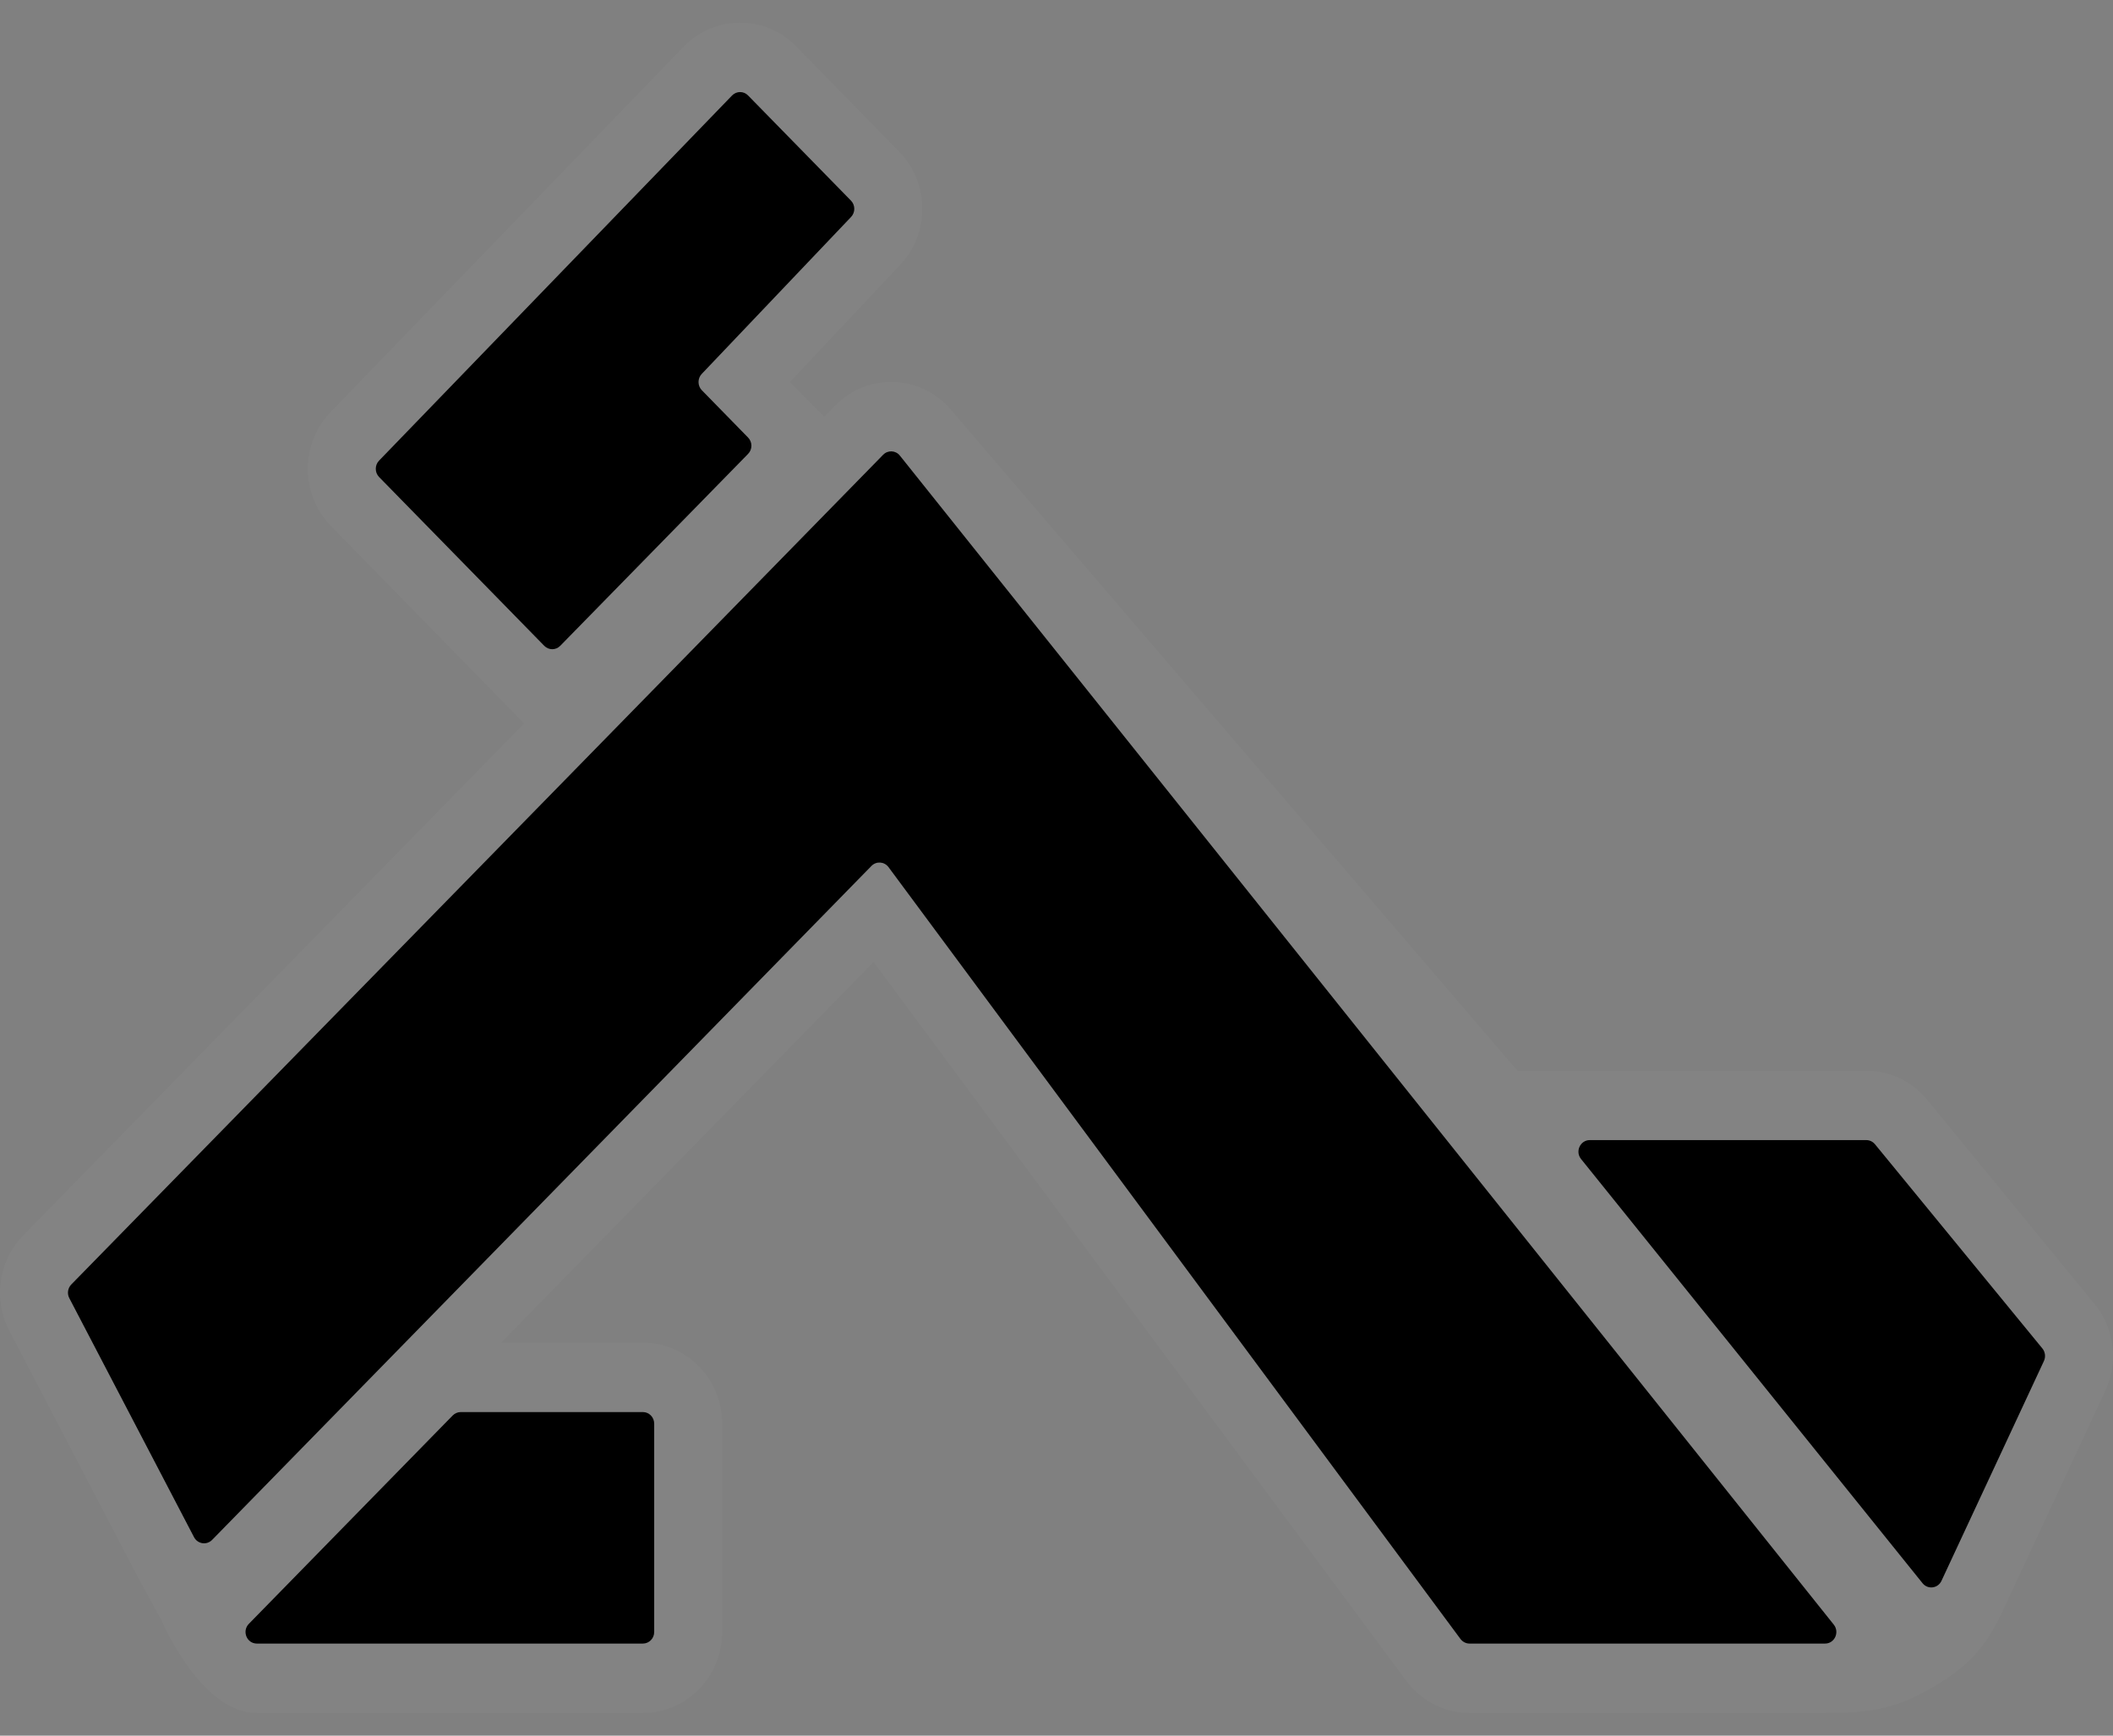 <svg width="28" height="23" viewBox="0 0 28 23" fill="none" xmlns="http://www.w3.org/2000/svg">
<rect x="0" y="0" width="28" height="23" fill="#808080" stroke="none"/>
<path d="M9.913 1.265C9.855 1.205 9.76 1.205 9.701 1.265L5.023 6.104C4.965 6.164 4.965 6.261 5.023 6.321L7.212 8.558C7.271 8.618 7.366 8.618 7.424 8.558L9.913 6.015C9.972 5.955 9.972 5.858 9.913 5.798L9.3 5.171C9.242 5.111 9.242 5.014 9.3 4.954L11.277 2.876C11.335 2.816 11.335 2.719 11.277 2.659L9.913 1.265Z" fill="black"/>
<path d="M0.944 17.022C0.898 17.07 0.887 17.143 0.918 17.202L2.571 20.37C2.619 20.461 2.738 20.479 2.81 20.407L11.548 11.475C11.613 11.409 11.719 11.417 11.774 11.491L19.353 21.719C19.382 21.757 19.426 21.78 19.473 21.78H24.184C24.311 21.78 24.38 21.63 24.3 21.529L11.925 6.038C11.869 5.967 11.766 5.962 11.703 6.026L0.944 17.022Z" fill="black"/>
<path d="M6.105 18.712C6.065 18.712 6.027 18.729 5.999 18.757L3.298 21.518C3.203 21.615 3.27 21.78 3.404 21.78H8.519C8.602 21.78 8.669 21.711 8.669 21.627V18.866C8.669 18.781 8.602 18.712 8.519 18.712H6.105Z" fill="black"/>
<path d="M21.067 15.108C20.94 15.108 20.87 15.259 20.951 15.359L25.476 20.98C25.546 21.067 25.68 21.05 25.727 20.949L27.085 18.035C27.11 17.98 27.102 17.916 27.065 17.87L24.846 15.163C24.817 15.128 24.775 15.108 24.73 15.108H21.067Z" fill="black"/>
<path fill-rule="evenodd" clip-rule="evenodd" d="M4.387 5.454L9.064 0.614C9.475 0.195 10.14 0.195 10.55 0.614L11.913 2.008C12.324 2.427 12.324 3.107 11.913 3.526L10.467 5.063L10.55 5.147C10.685 5.285 10.922 5.523 10.922 5.523L11.066 5.375C11.506 4.926 12.229 4.963 12.623 5.456L20.107 14.188C20.107 14.188 20.614 14.188 21.067 14.188H24.73C25.041 14.188 25.336 14.329 25.536 14.572L27.755 17.279C28.019 17.601 28.075 18.051 27.898 18.43L26.54 21.344C26.291 21.88 26.038 22.117 25.551 22.393C25.073 22.665 24.71 22.7 24.184 22.7H19.473C19.144 22.7 18.834 22.543 18.636 22.275L11.576 12.748L6.641 17.792H8.519C9.099 17.792 9.569 18.273 9.569 18.866V21.627C9.569 22.219 9.099 22.7 8.519 22.7H3.404C2.658 22.7 2.141 21.473 2.141 21.473C2.141 21.473 1.915 21.068 1.777 20.803L0.124 17.635C-0.094 17.218 -0.019 16.705 0.308 16.371L6.945 9.587C6.945 9.587 6.71 9.347 6.576 9.209L4.387 6.972C3.977 6.553 3.977 5.873 4.387 5.454ZM3.298 21.518C3.203 21.615 3.27 21.78 3.404 21.78H8.519C8.602 21.78 8.669 21.711 8.669 21.627V18.866C8.669 18.781 8.602 18.712 8.519 18.712H6.105C6.065 18.712 6.027 18.729 5.999 18.757L3.298 21.518ZM25.476 20.98C25.546 21.067 25.68 21.05 25.727 20.949L27.085 18.035C27.11 17.98 27.102 17.916 27.065 17.87L24.846 15.163C24.817 15.128 24.775 15.108 24.73 15.108H21.067C20.94 15.108 20.87 15.259 20.951 15.359L25.476 20.98ZM2.81 20.407C2.738 20.479 2.619 20.461 2.571 20.37L0.918 17.202C0.887 17.143 0.898 17.07 0.944 17.022L11.703 6.026C11.766 5.962 11.869 5.967 11.925 6.038L24.3 21.529C24.38 21.63 24.311 21.78 24.184 21.78H19.473C19.426 21.78 19.382 21.757 19.353 21.719L11.774 11.491C11.719 11.417 11.613 11.409 11.548 11.475L2.81 20.407ZM9.701 1.265C9.76 1.205 9.855 1.205 9.913 1.265L11.277 2.659C11.335 2.719 11.335 2.816 11.277 2.876L9.3 4.954C9.242 5.014 9.242 5.111 9.3 5.171L9.913 5.798C9.972 5.858 9.972 5.955 9.913 6.015L7.424 8.558C7.366 8.618 7.271 8.618 7.212 8.558L5.023 6.321C4.965 6.261 4.965 6.164 5.023 6.104L9.701 1.265Z" fill="#F6F6F6" fill-opacity="0.03"/>
</svg>
